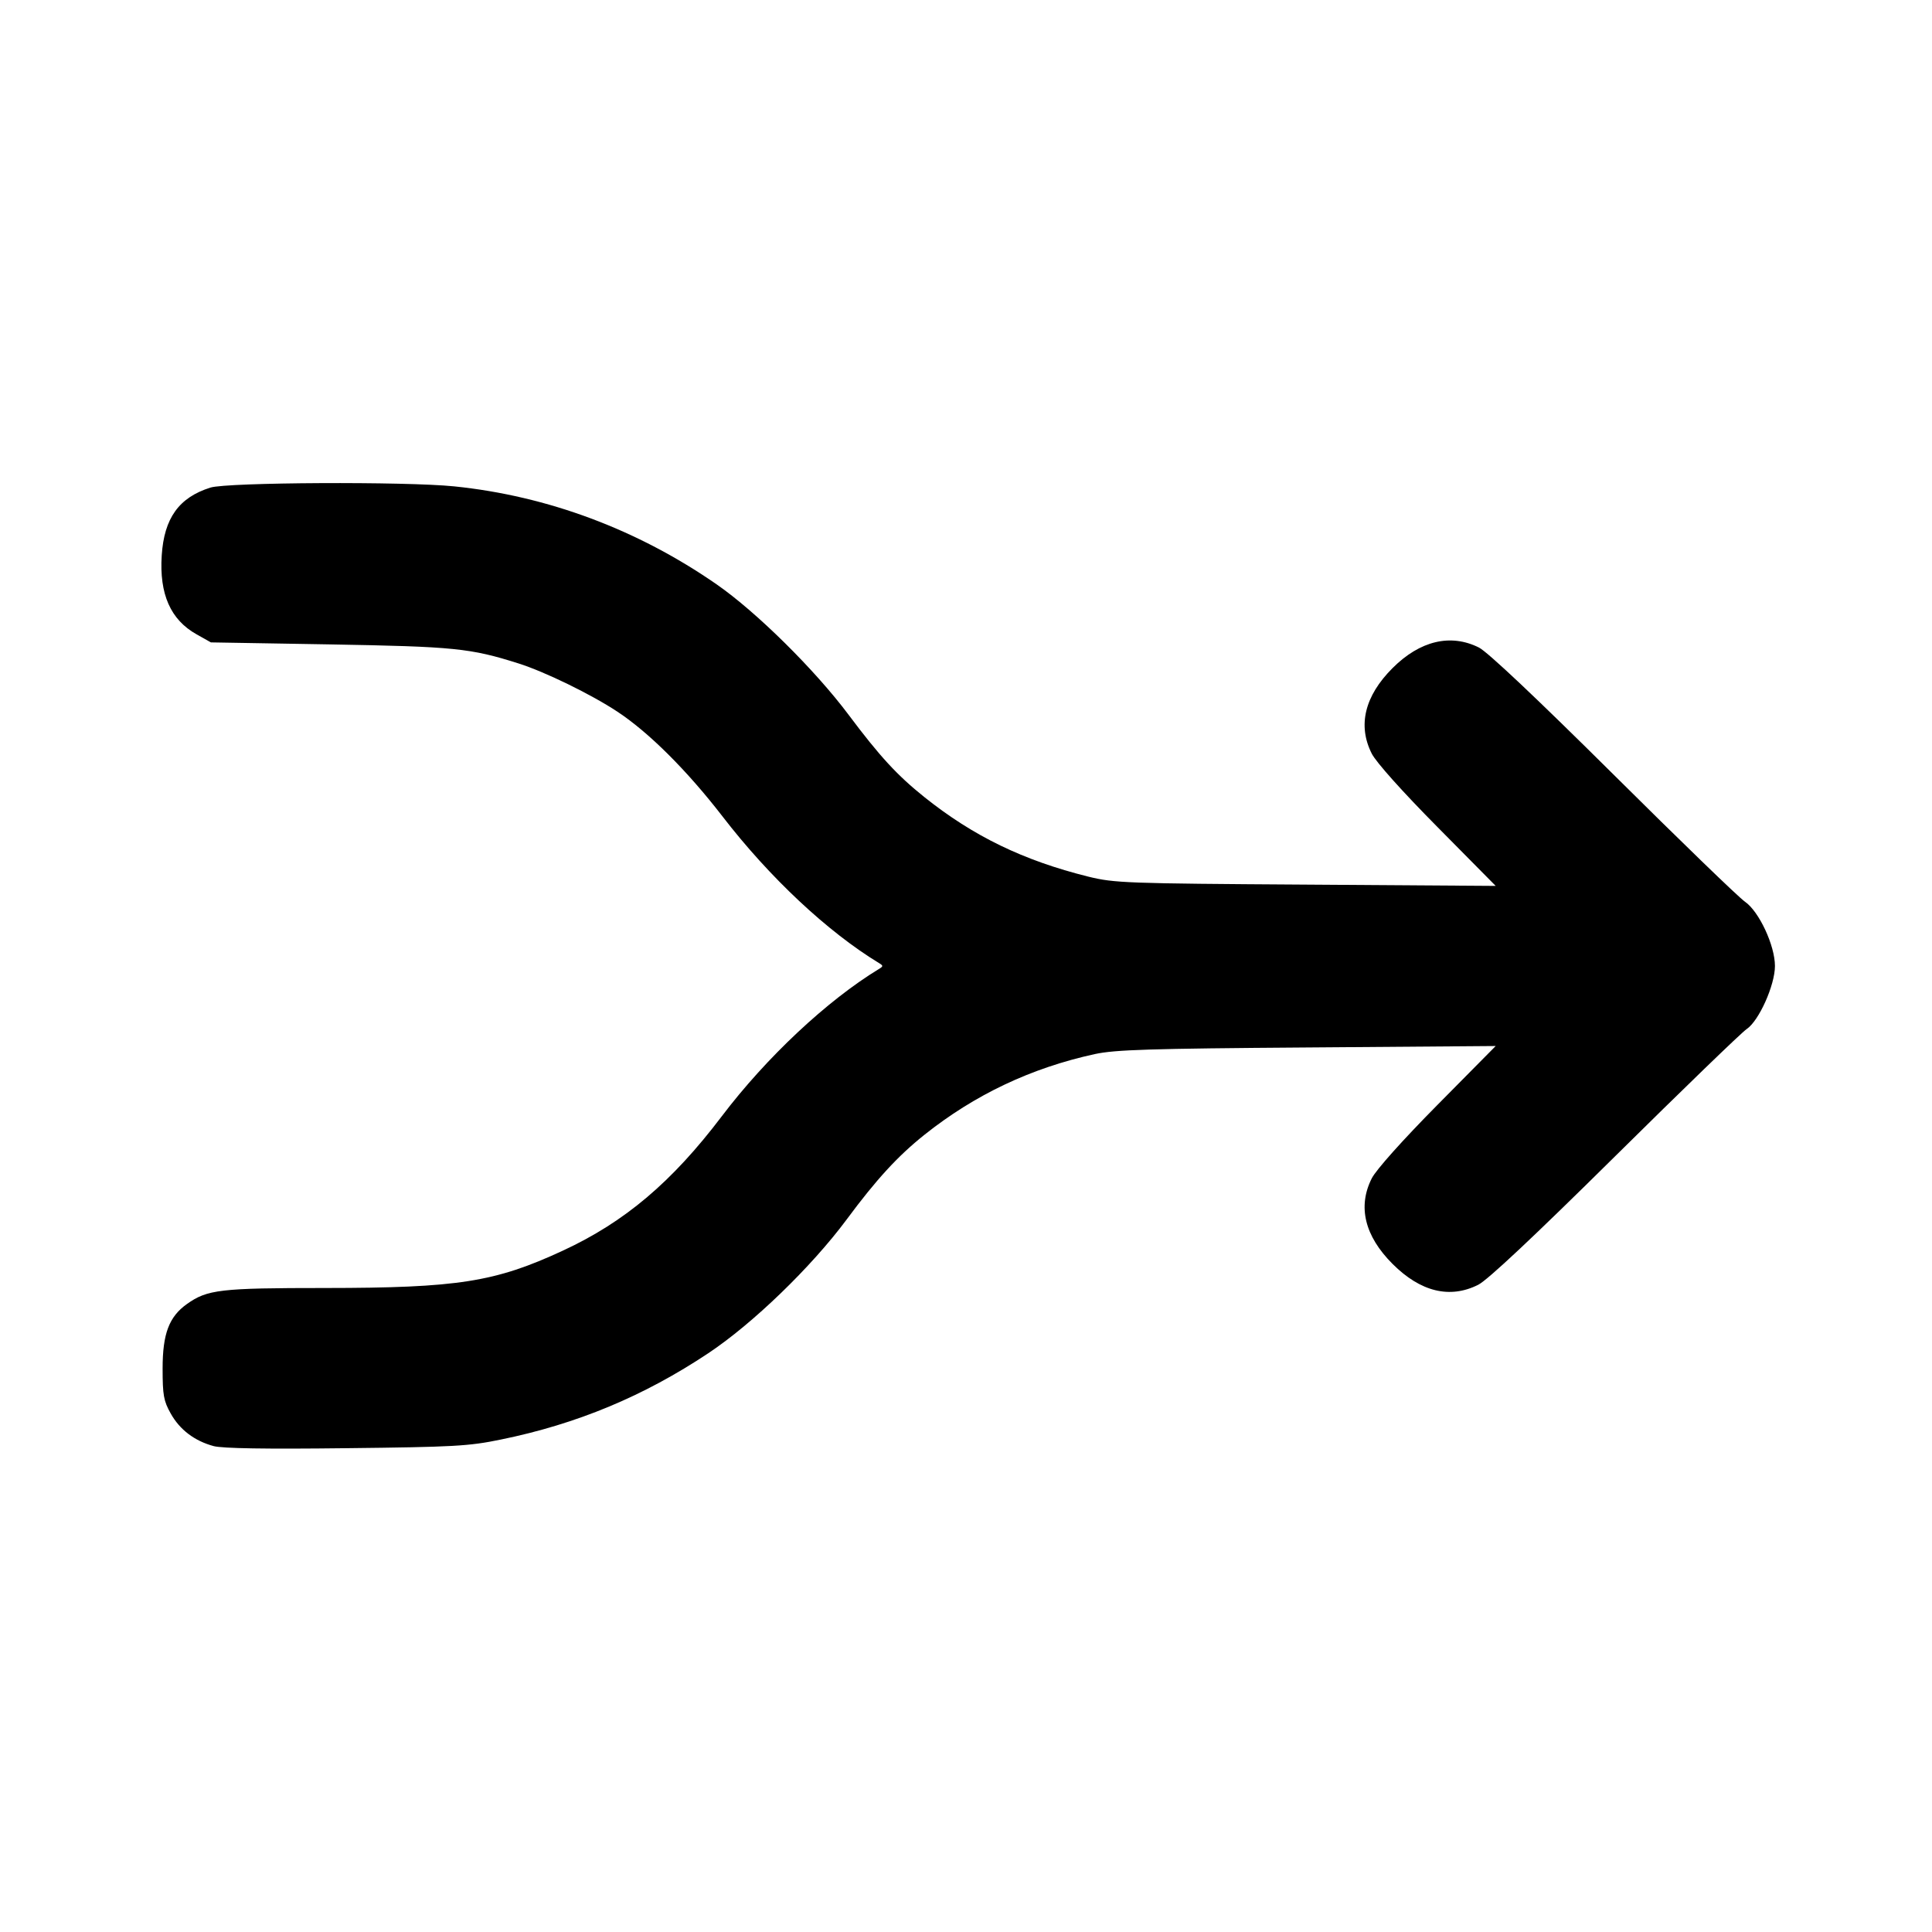 <svg xmlns="http://www.w3.org/2000/svg" width="24" height="24" viewBox="0 0 24 24" fill="none" stroke="currentColor" stroke-width="2" stroke-linecap="round" stroke-linejoin="round" class="icon icon-tabler icons-tabler-outline icon-tabler-arrows-join-2"><path d="M2.614 6.057 C 2.223 6.180,2.039 6.436,2.009 6.900 C 1.978 7.381,2.119 7.699,2.442 7.880 L 2.620 7.980 4.100 8.005 C 5.644 8.032,5.843 8.052,6.440 8.241 C 6.769 8.345,7.345 8.626,7.670 8.841 C 8.061 9.099,8.534 9.571,8.973 10.139 C 9.560 10.901,10.280 11.575,10.920 11.964 C 10.973 11.996,10.973 12.004,10.920 12.036 C 10.274 12.429,9.521 13.135,8.966 13.867 C 8.346 14.685,7.762 15.179,6.992 15.536 C 6.149 15.927,5.688 15.999,4.036 16.000 C 2.735 16.000,2.575 16.019,2.322 16.199 C 2.100 16.357,2.020 16.568,2.020 17.000 C 2.020 17.331,2.033 17.403,2.120 17.558 C 2.233 17.761,2.417 17.900,2.654 17.964 C 2.762 17.993,3.303 18.002,4.298 17.990 C 5.639 17.975,5.822 17.965,6.220 17.883 C 7.166 17.690,7.997 17.344,8.799 16.810 C 9.351 16.443,10.080 15.738,10.516 15.151 C 10.886 14.651,11.153 14.361,11.482 14.098 C 12.108 13.599,12.808 13.267,13.601 13.094 C 13.852 13.040,14.275 13.026,16.240 13.012 L 18.580 12.994 17.855 13.727 C 17.421 14.166,17.095 14.531,17.041 14.637 C 16.863 14.988,16.952 15.354,17.299 15.701 C 17.646 16.048,18.011 16.137,18.363 15.960 C 18.480 15.901,19.051 15.365,20.062 14.365 C 20.899 13.537,21.634 12.826,21.697 12.784 C 21.850 12.682,22.049 12.238,22.049 12.000 C 22.049 11.745,21.851 11.321,21.676 11.201 C 21.601 11.150,20.865 10.438,20.040 9.618 C 19.085 8.670,18.479 8.098,18.372 8.044 C 18.020 7.868,17.639 7.959,17.299 8.299 C 16.952 8.646,16.863 9.012,17.041 9.363 C 17.095 9.469,17.420 9.833,17.855 10.272 L 18.580 11.005 16.220 10.989 C 13.984 10.975,13.842 10.969,13.520 10.890 C 12.712 10.689,12.091 10.388,11.483 9.902 C 11.145 9.631,10.931 9.399,10.542 8.880 C 10.123 8.320,9.396 7.602,8.902 7.259 C 7.922 6.579,6.804 6.161,5.644 6.042 C 5.041 5.980,2.824 5.991,2.614 6.057 " stroke="none" fill="black" fill-rule="evenodd"></path></svg>